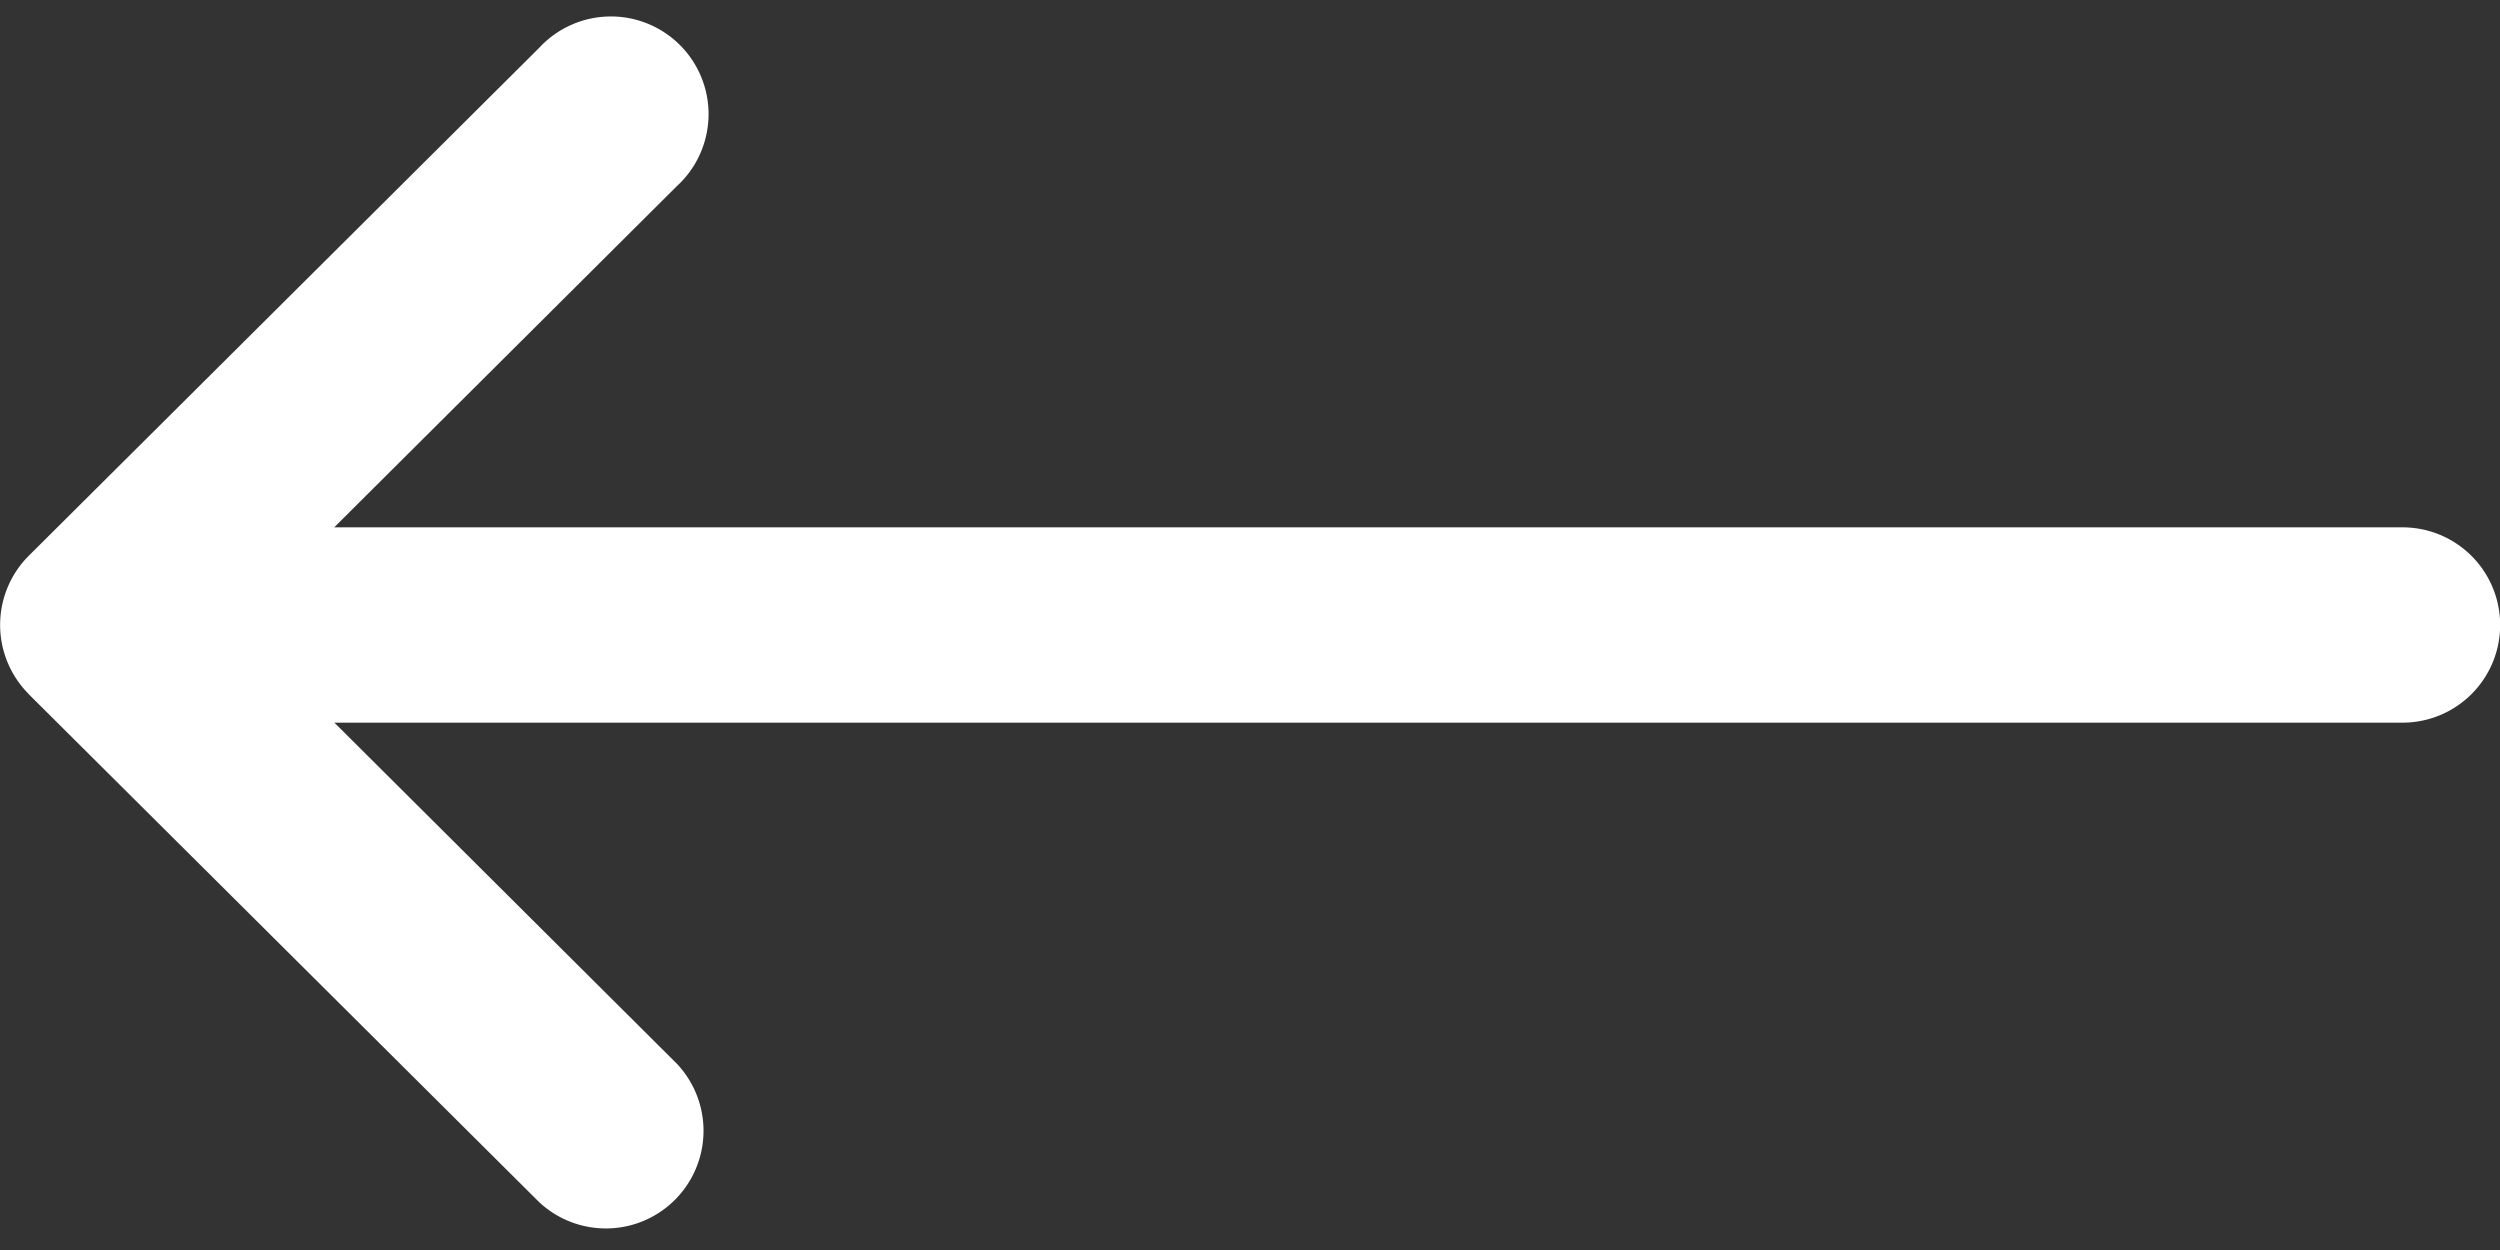 <svg width="16" height="8" fill="none" xmlns="http://www.w3.org/2000/svg"><rect width="100%" height="100%" fill="#333333" stroke="none"/><path d="M15.375 3.375H2.139L4.33 1.193a.625.625 0 10-.88-.886L.184 3.557a.626.626 0 000 .885v.001l3.266 3.25a.625.625 0 00.881-.886L2.14 4.625h13.236a.625.625 0 100-1.25z" fill="#fff"/></svg>